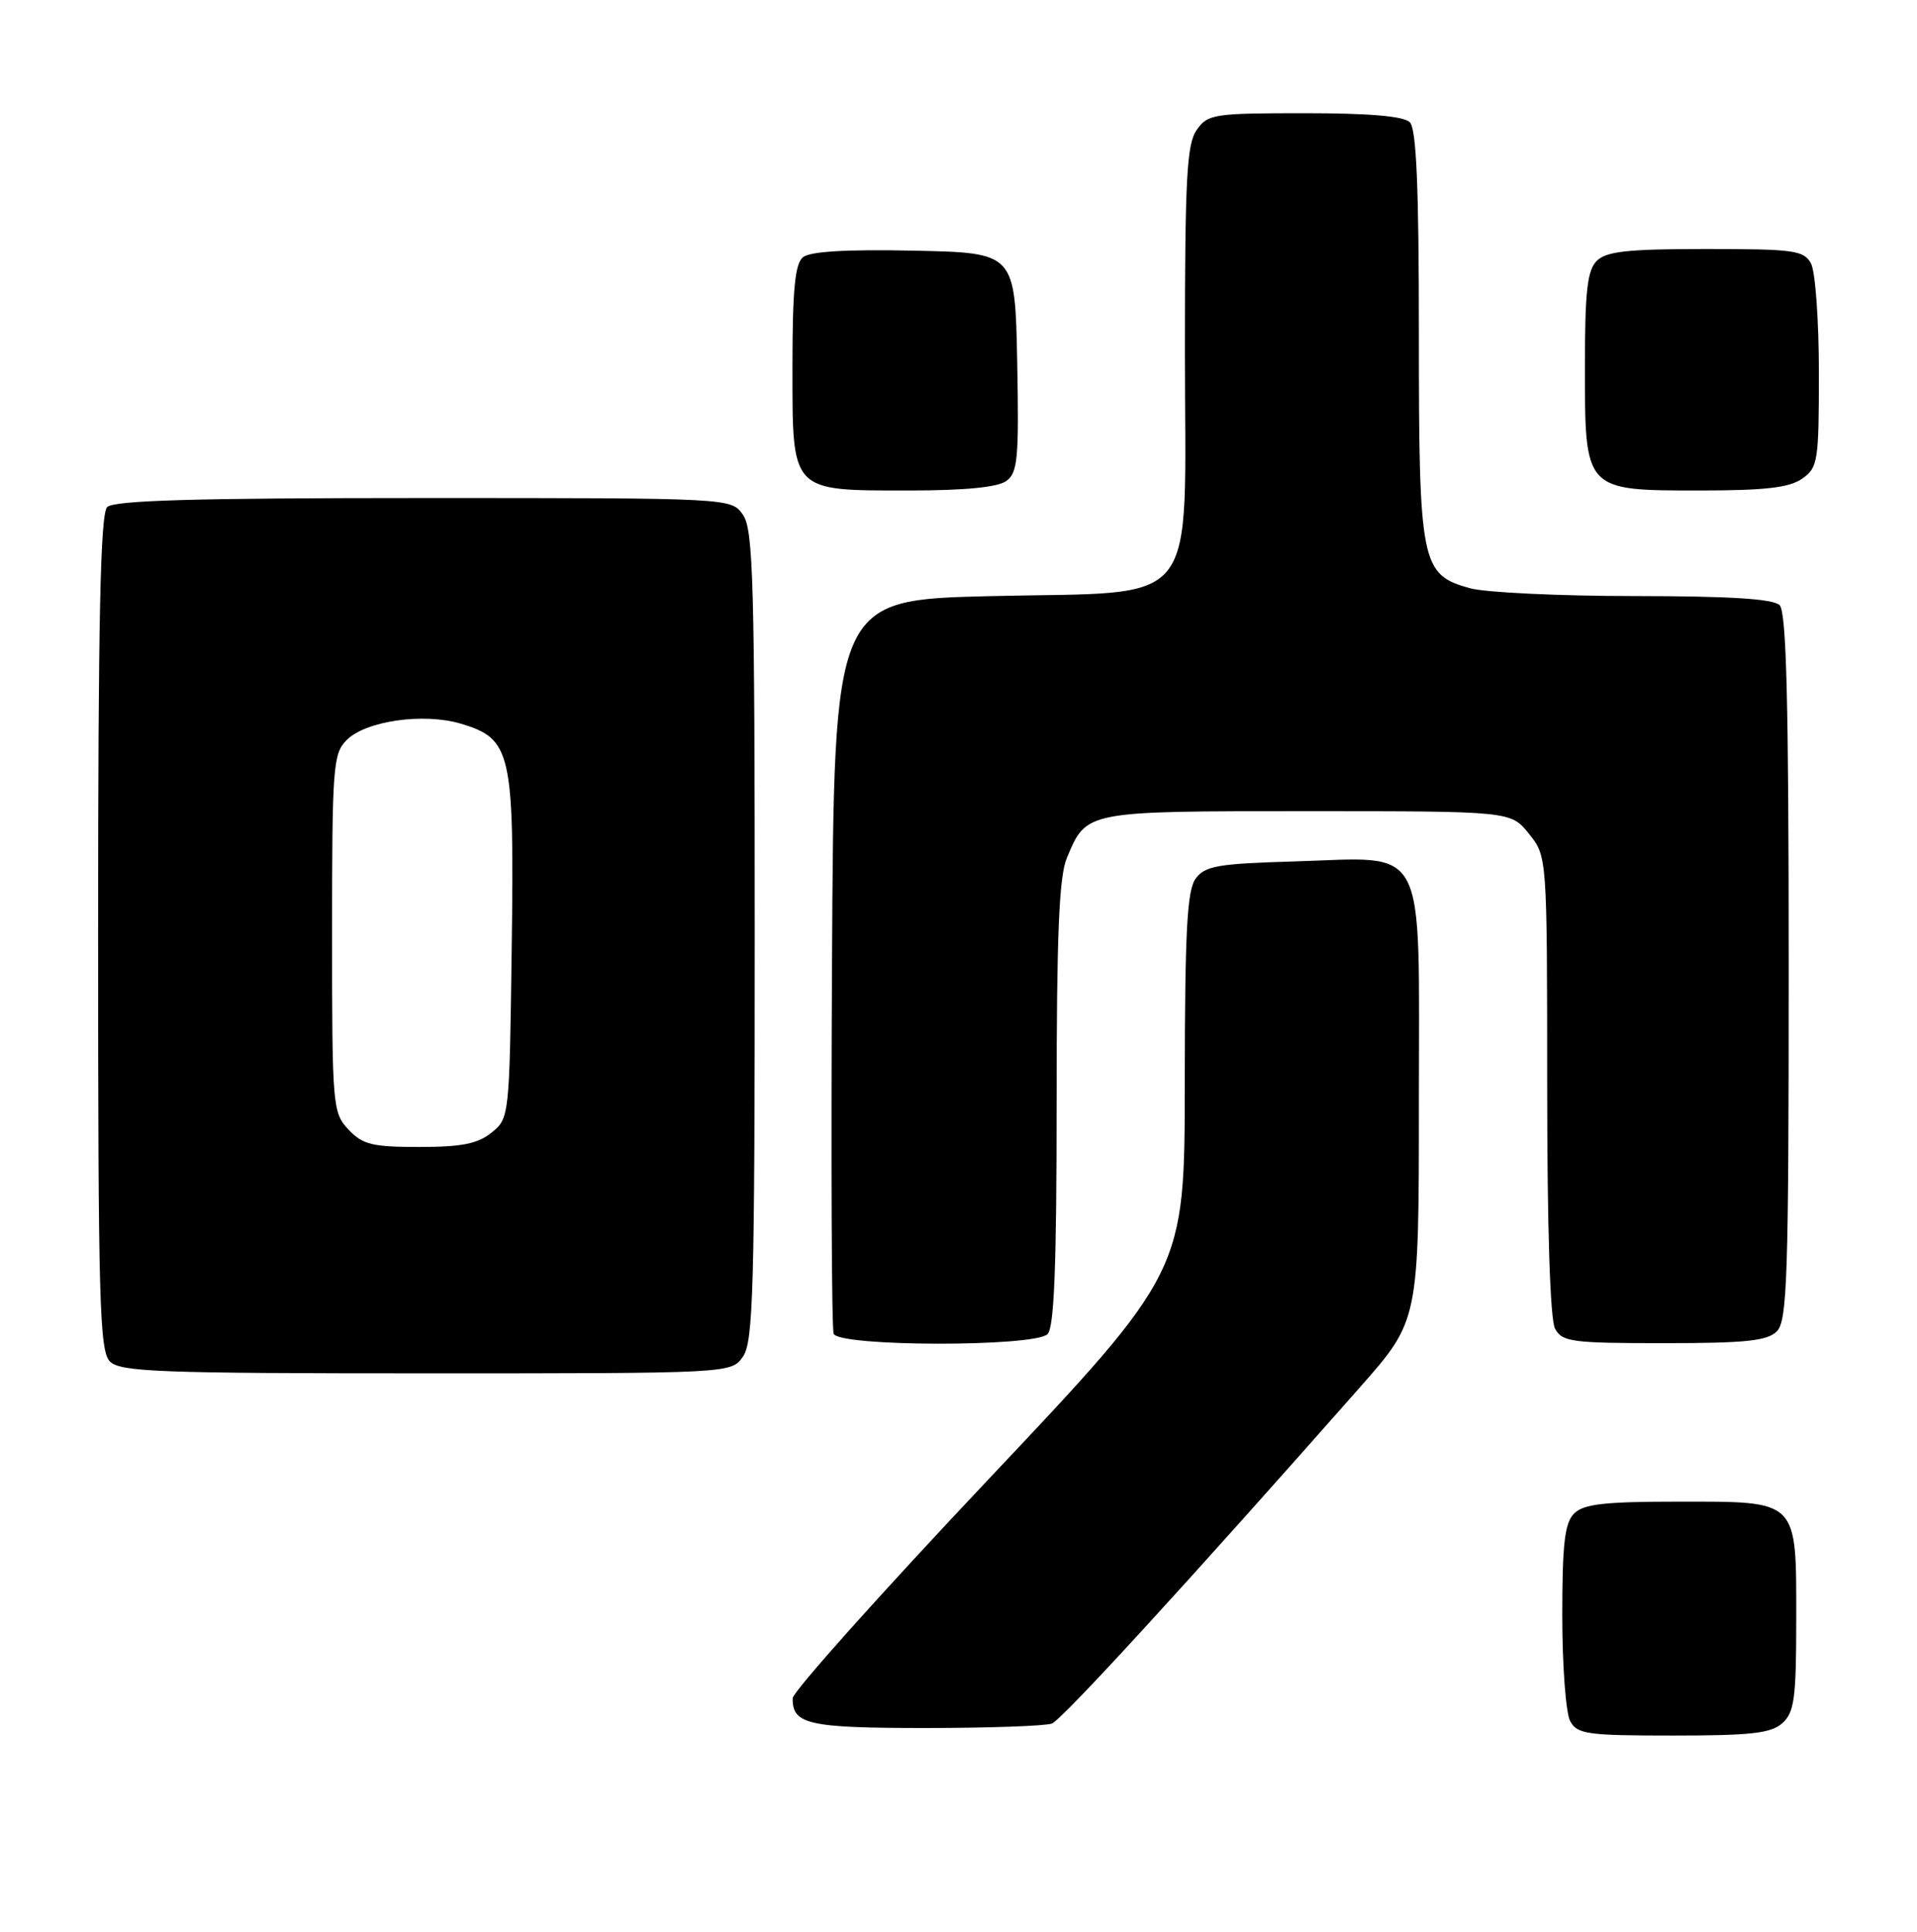 <?xml version="1.0" encoding="UTF-8" standalone="no"?>
<!DOCTYPE svg PUBLIC "-//W3C//DTD SVG 1.1//EN" "http://www.w3.org/Graphics/SVG/1.1/DTD/svg11.dtd" >
<svg xmlns="http://www.w3.org/2000/svg" xmlns:xlink="http://www.w3.org/1999/xlink" version="1.1" viewBox="0 0 254 256">
 <g >
 <path fill="currentColor"
d=" M 236.17 228.35 C 237.75 226.92 238.00 225.04 238.00 214.67 C 238.00 198.60 238.40 199.00 222.42 199.00 C 212.59 199.00 209.83 199.31 208.57 200.57 C 207.32 201.83 207.00 204.57 207.00 214.14 C 207.00 220.73 207.47 227.00 208.04 228.07 C 208.97 229.82 210.24 230.00 221.71 230.00 C 232.06 230.00 234.67 229.70 236.17 228.35 Z  M 139.37 228.41 C 140.73 227.89 157.50 209.58 180.25 183.78 C 188.00 174.99 188.00 174.99 188.00 146.02 C 188.00 111.01 189.37 113.64 171.46 114.16 C 161.34 114.46 159.65 114.75 158.42 116.44 C 157.28 117.99 157.00 123.41 156.98 143.44 C 156.97 168.50 156.97 168.50 131.01 196.00 C 116.74 211.12 105.04 224.20 105.03 225.05 C 104.97 228.52 107.12 229.00 122.62 229.00 C 130.99 229.00 138.53 228.73 139.37 228.41 Z  M 98.44 179.78 C 99.81 177.83 100.00 170.85 100.00 124.00 C 100.00 77.15 99.81 70.17 98.44 68.22 C 96.89 66.00 96.89 66.00 56.14 66.00 C 25.79 66.00 15.09 66.31 14.20 67.20 C 13.30 68.10 13.00 82.01 13.00 123.63 C 13.00 172.50 13.18 179.04 14.57 180.43 C 15.95 181.81 21.15 182.00 56.51 182.00 C 96.89 182.00 96.89 182.00 98.44 179.78 Z  M 138.80 176.80 C 139.68 175.92 140.00 167.75 140.00 146.27 C 140.00 123.96 140.32 116.17 141.35 113.72 C 143.97 107.44 143.65 107.50 173.25 107.50 C 200.19 107.50 200.19 107.50 202.59 110.50 C 204.99 113.50 204.99 113.50 205.00 143.82 C 205.00 162.79 205.39 174.86 206.04 176.07 C 206.98 177.83 208.25 178.00 220.46 178.00 C 231.31 178.00 234.16 177.70 235.43 176.43 C 236.81 175.04 237.00 169.28 237.00 128.13 C 237.00 93.12 236.70 81.10 235.80 80.20 C 234.96 79.36 229.25 79.00 216.55 78.99 C 206.62 78.99 196.81 78.52 194.75 77.95 C 188.28 76.15 188.00 74.77 188.00 44.25 C 188.00 24.70 187.67 17.07 186.80 16.20 C 185.99 15.39 181.43 15.00 172.86 15.00 C 160.82 15.00 160.03 15.12 158.56 17.22 C 157.24 19.10 157.00 23.64 157.00 46.55 C 157.00 81.44 159.49 78.32 131.17 79.00 C 110.50 79.50 110.50 79.50 110.24 127.50 C 110.10 153.90 110.19 176.06 110.46 176.75 C 111.12 178.48 137.08 178.52 138.80 176.80 Z  M 133.34 63.74 C 134.85 62.64 135.02 60.74 134.78 47.99 C 134.50 33.50 134.50 33.50 121.14 33.22 C 112.14 33.03 107.32 33.32 106.39 34.09 C 105.33 34.97 105.00 38.42 105.00 48.57 C 105.00 65.35 104.67 65.00 120.53 65.00 C 127.86 65.00 132.20 64.57 133.34 63.74 Z  M 238.78 63.44 C 240.87 61.98 241.00 61.17 241.00 49.38 C 241.00 42.50 240.53 36.00 239.96 34.93 C 239.02 33.18 237.76 33.00 226.04 33.00 C 215.65 33.00 212.84 33.31 211.57 34.57 C 210.31 35.83 210.00 38.61 210.00 48.57 C 210.00 65.11 209.90 65.00 225.28 65.00 C 233.87 65.00 237.08 64.63 238.78 63.44 Z  M 46.17 149.69 C 44.07 147.44 44.00 146.63 44.00 123.69 C 44.00 101.63 44.13 99.87 45.93 98.07 C 48.48 95.52 56.14 94.43 61.09 95.91 C 67.76 97.91 68.15 99.66 67.80 125.64 C 67.50 147.95 67.48 148.20 65.14 150.09 C 63.30 151.58 61.17 152.00 55.56 152.00 C 49.31 152.00 48.06 151.69 46.17 149.69 Z "/>
</g>
</svg>
